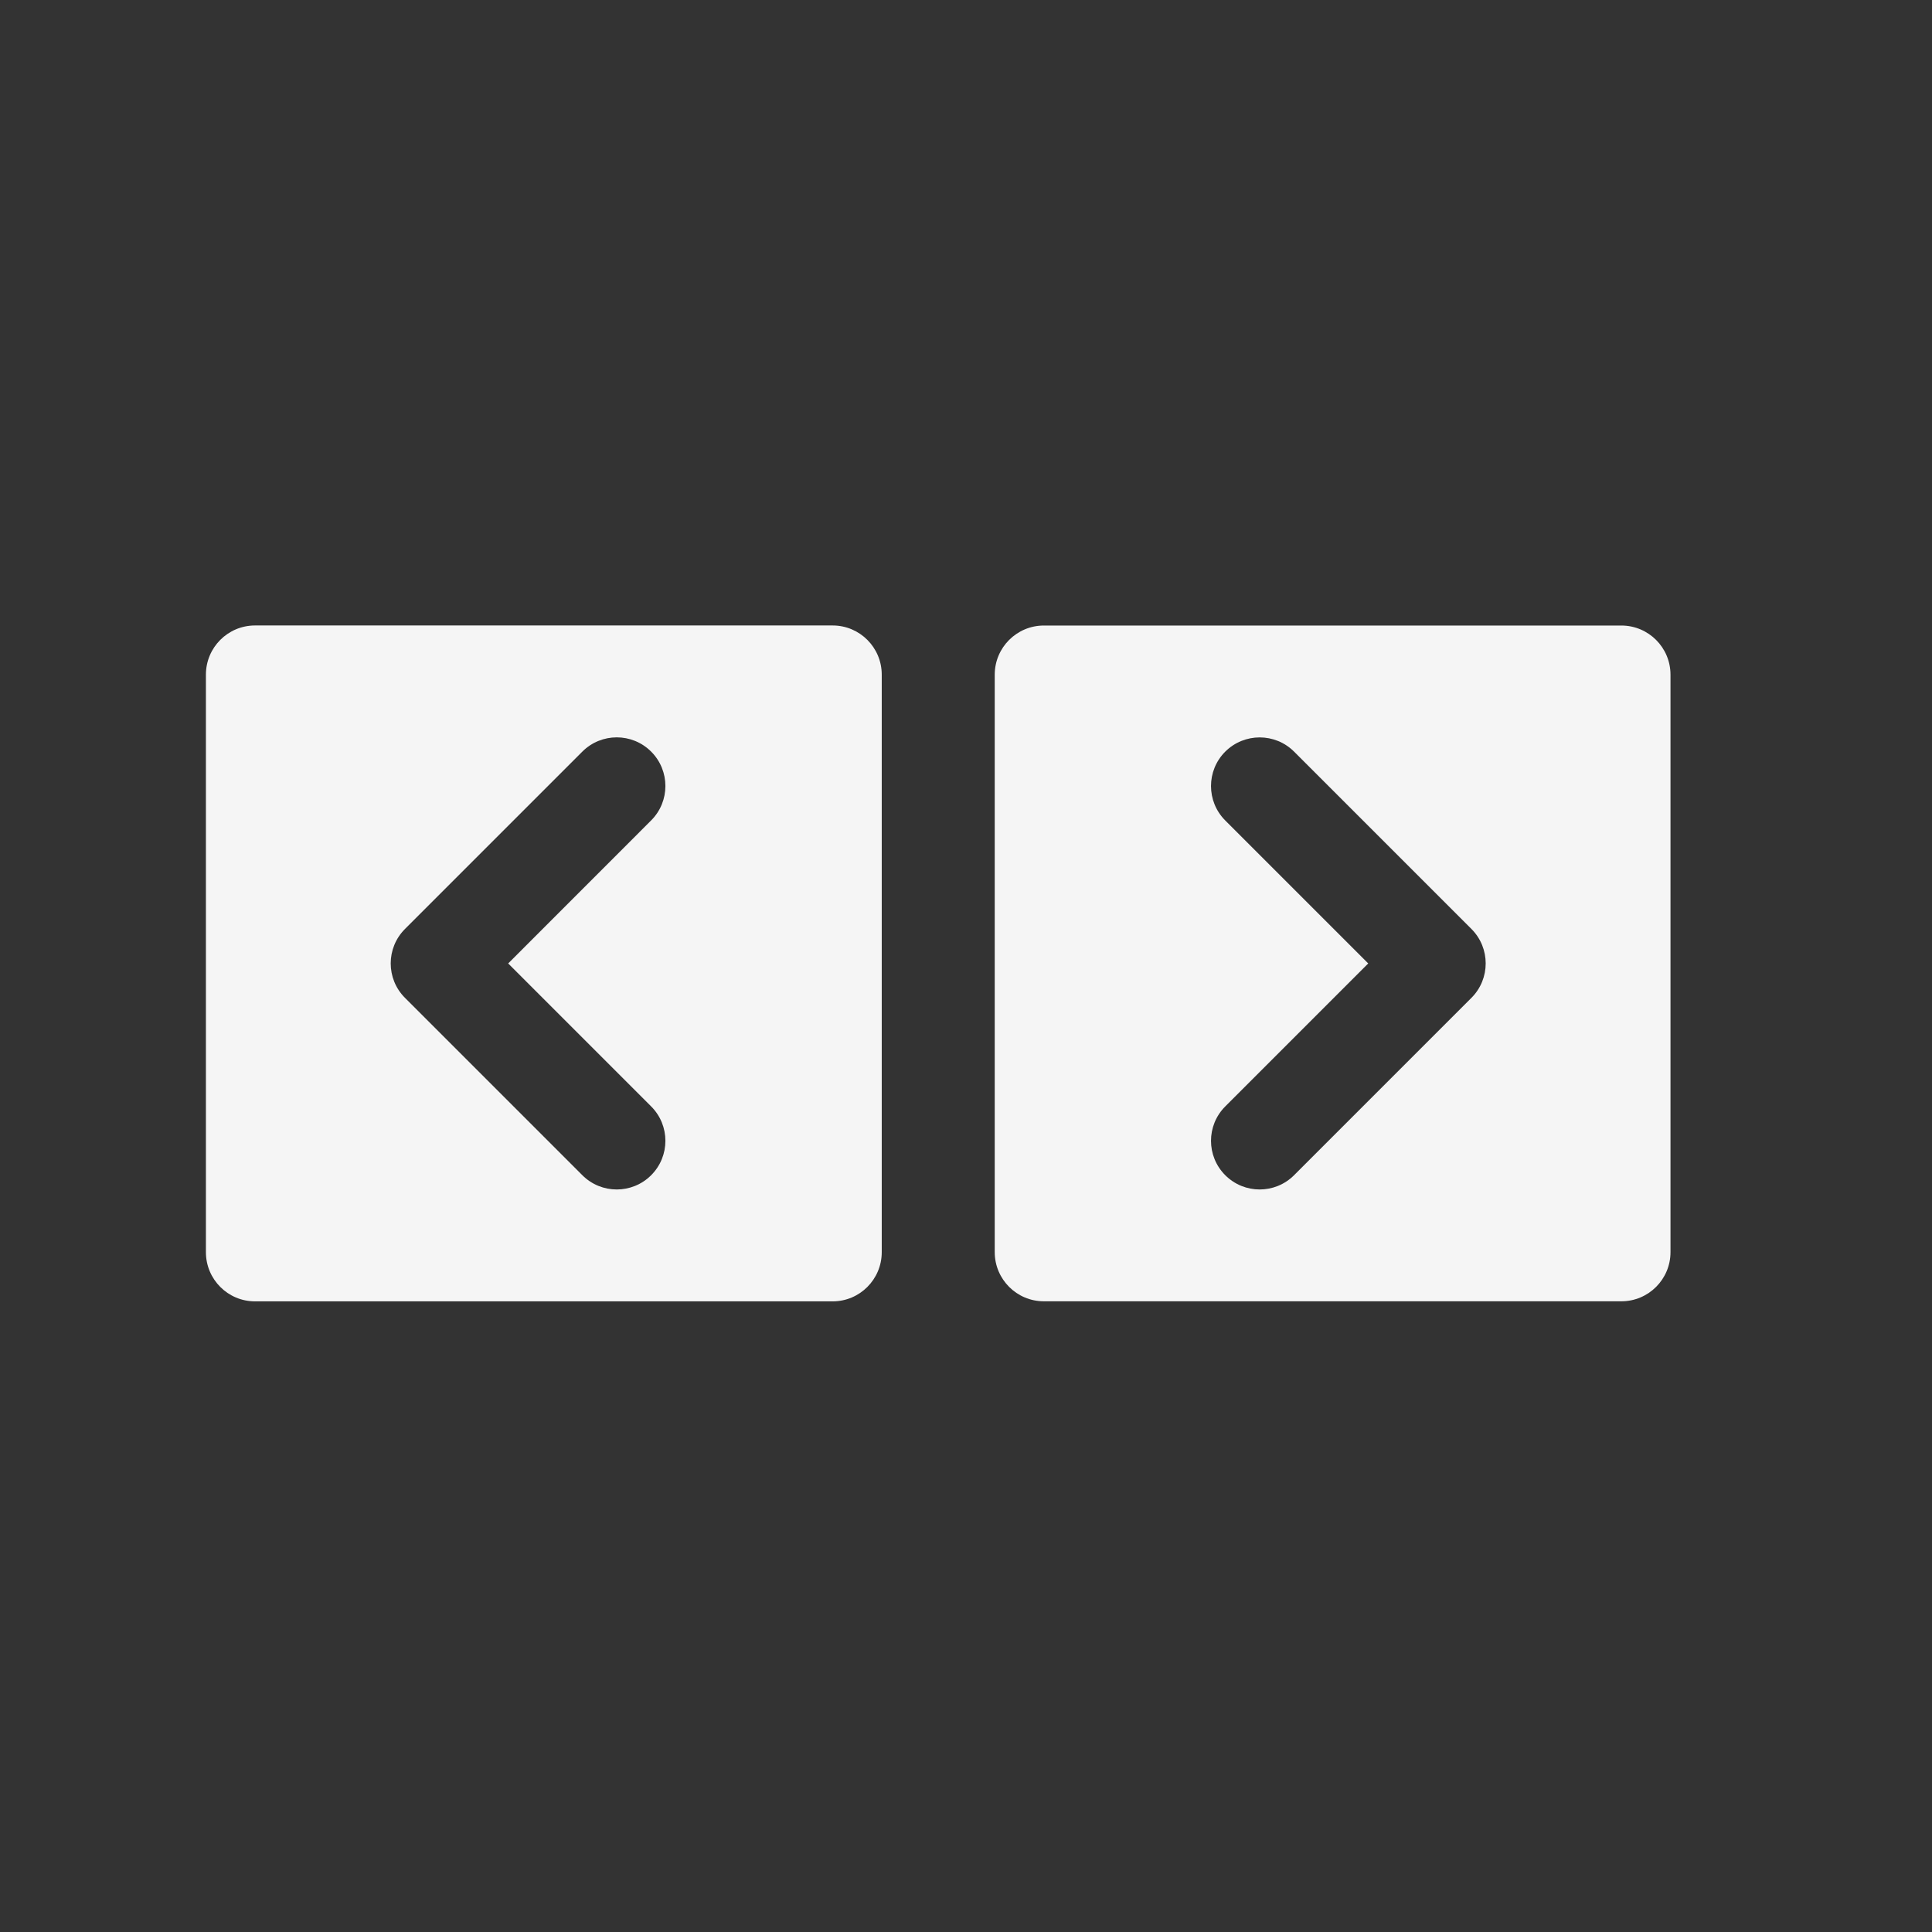 <svg width="31" height="31" viewBox="0 0 31 31" fill="none" xmlns="http://www.w3.org/2000/svg">
<rect x="0" y="0" width="31" height="31" fill="#333333" stroke="none"/>
<path fill-rule="evenodd" clip-rule="evenodd" d="M3.304 10.825C3.304 10.389 3.657 10.036 4.092 10.036H13.36C13.795 10.036 14.148 10.389 14.148 10.825V20.092C14.148 20.528 13.795 20.881 13.36 20.881H4.092C3.657 20.881 3.304 20.528 3.304 20.092V10.825ZM10.448 13.164C10.753 12.859 10.753 12.365 10.448 12.06C10.143 11.755 9.649 11.755 9.344 12.06L6.498 14.906C6.193 15.211 6.193 15.706 6.498 16.011L9.344 18.857C9.649 19.162 10.143 19.162 10.448 18.857C10.753 18.552 10.753 18.058 10.448 17.753L8.154 15.459L10.448 13.164Z" fill="#F5F5F5"/>
<path fill-rule="evenodd" clip-rule="evenodd" d="M26.804 20.091C26.804 20.527 26.451 20.88 26.015 20.88L16.75 20.88C16.314 20.88 15.961 20.527 15.961 20.091L15.961 10.826C15.961 10.39 16.314 10.037 16.75 10.037L26.015 10.037C26.451 10.037 26.804 10.39 26.804 10.826L26.804 20.091ZM19.66 17.753C19.355 18.058 19.355 18.552 19.66 18.857C19.965 19.162 20.459 19.162 20.764 18.857L23.61 16.011C23.915 15.706 23.915 15.211 23.61 14.906L20.764 12.06C20.459 11.756 19.965 11.756 19.66 12.06C19.355 12.365 19.355 12.86 19.66 13.165L21.954 15.459L19.66 17.753Z" fill="#F5F5F5"/>
</svg>
